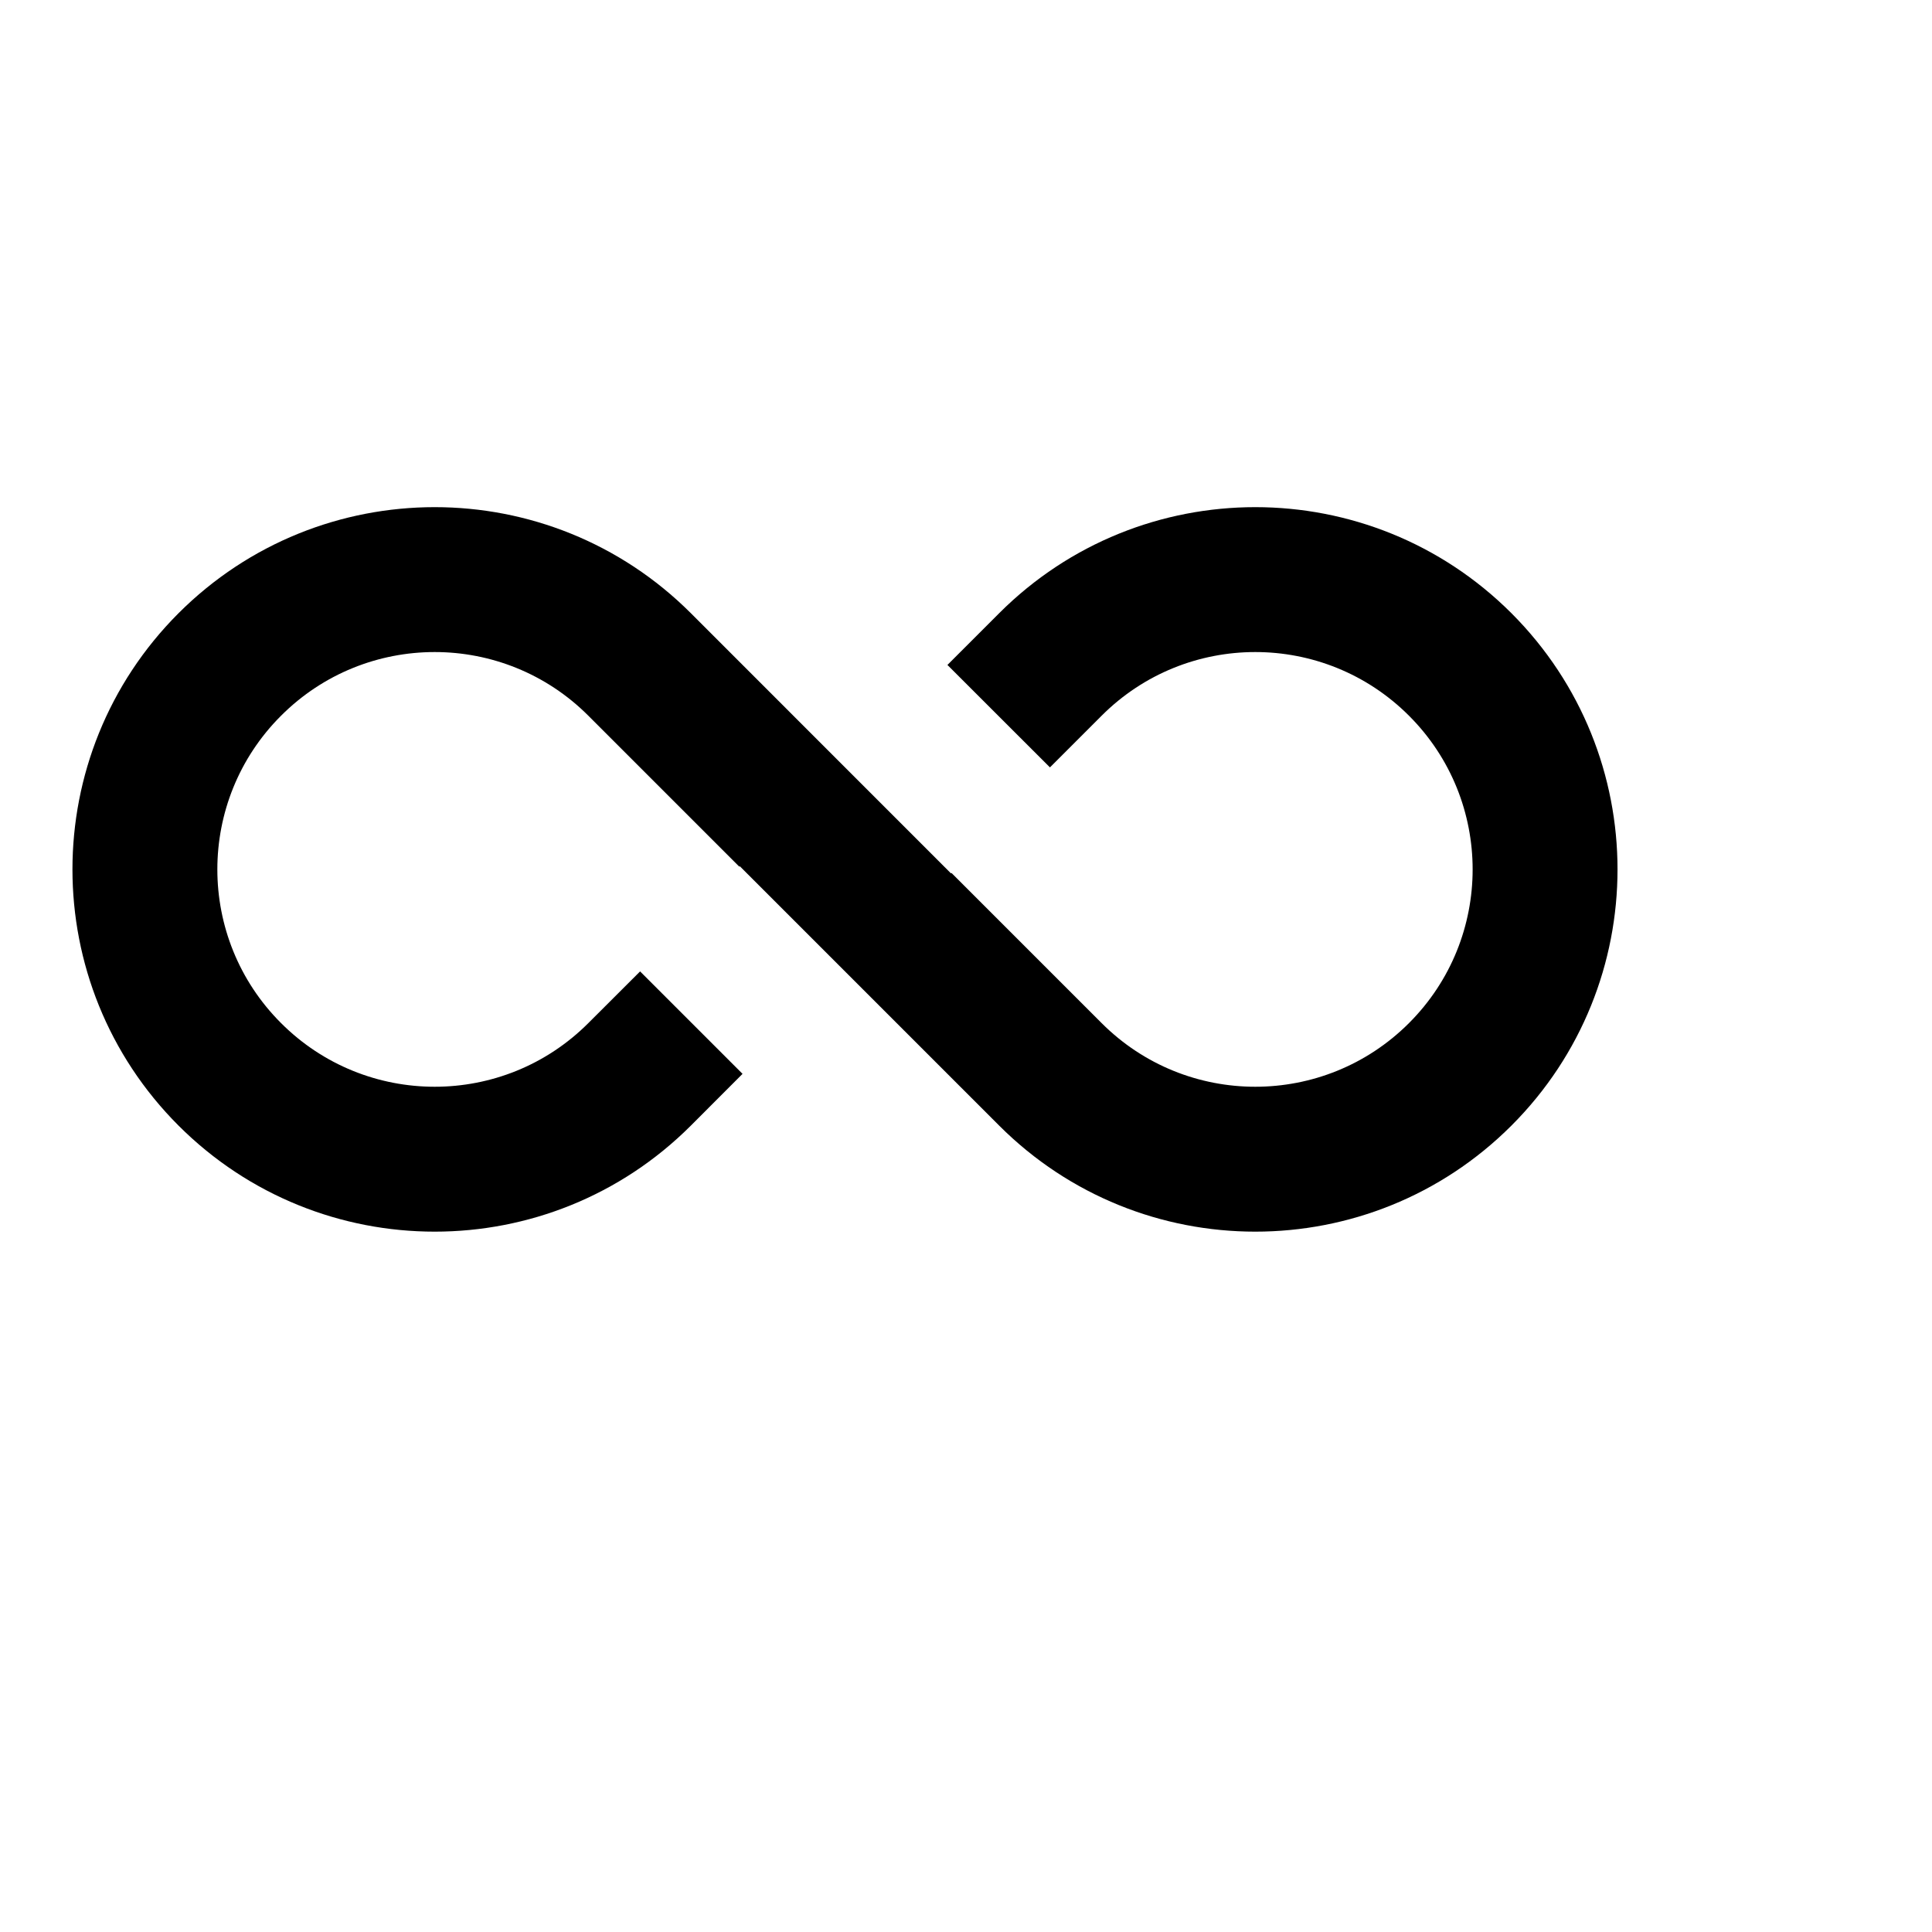 <svg
        fill="currentColor"
        viewBox="0 0 24 24"
        style="background-color:white;transform:scale(0.9)"
        xmlns="http://www.w3.org/2000/svg"
>
    <path
            d="M8.121 9.879L10.204 11.962L10.211 11.956L11.663 13.408L11.669 13.414L13.791 15.536C15.743 17.488 18.909 17.488 20.862 15.536C22.814 13.583 22.814 10.417 20.862 8.464C18.909 6.512 15.743 6.512 13.791 8.464L13.077 9.178L14.492 10.592L15.205 9.879C16.376 8.707 18.276 8.707 19.448 9.879C20.619 11.05 20.619 12.95 19.448 14.121C18.276 15.293 16.376 15.293 15.205 14.121L13.133 12.049L13.126 12.055L9.536 8.464C7.583 6.512 4.417 6.512 2.464 8.464C0.512 10.417 0.512 13.583 2.464 15.536C4.417 17.488 7.583 17.488 9.536 15.536L10.249 14.822L8.835 13.408L8.121 14.121C6.95 15.293 5.05 15.293 3.879 14.121C2.707 12.95 2.707 11.05 3.879 9.879C5.05 8.707 6.95 8.707 8.121 9.879Z"
    />
</svg>